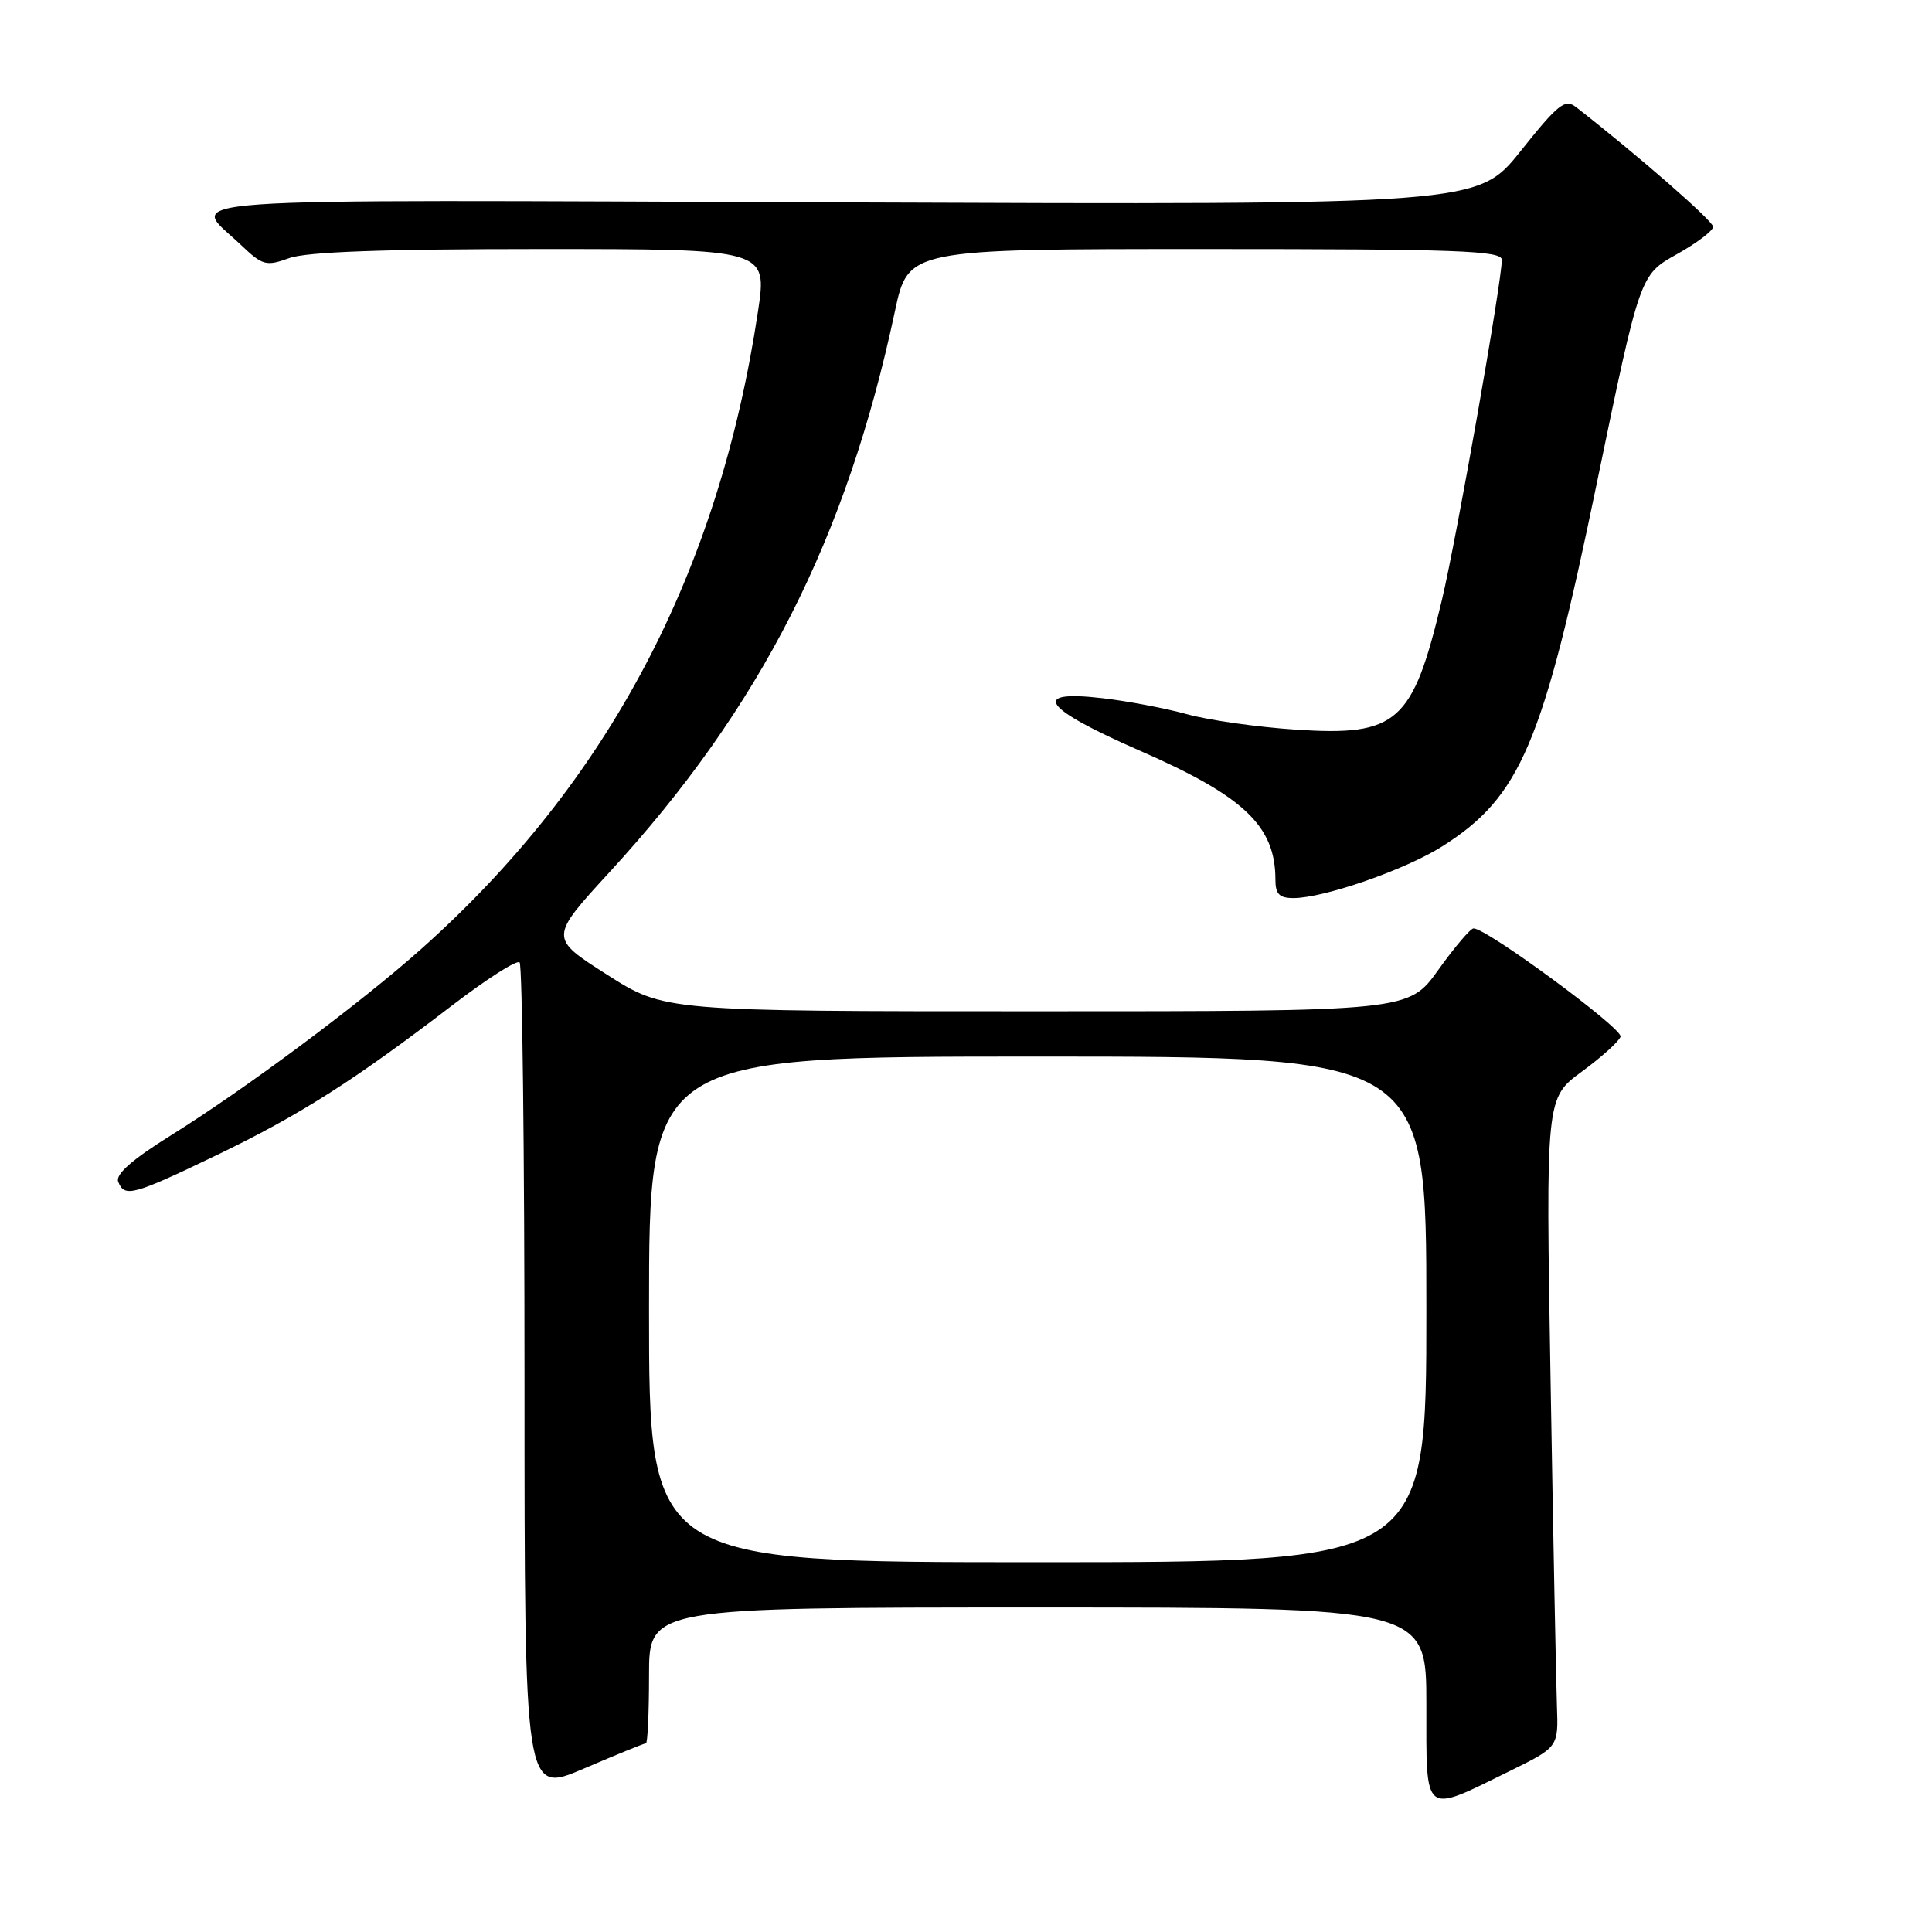 <?xml version="1.0" encoding="UTF-8" standalone="no"?>
<!DOCTYPE svg PUBLIC "-//W3C//DTD SVG 1.1//EN" "http://www.w3.org/Graphics/SVG/1.1/DTD/svg11.dtd" >
<svg xmlns="http://www.w3.org/2000/svg" xmlns:xlink="http://www.w3.org/1999/xlink" version="1.1" viewBox="0 0 256 256">
 <g >
 <path fill="currentColor"
d=" M 200.06 234.67 C 206.50 231.50 206.50 231.50 206.30 226.00 C 206.19 222.97 205.81 203.62 205.46 183.00 C 204.82 145.50 204.82 145.50 209.59 142.00 C 212.22 140.07 214.53 137.99 214.73 137.36 C 215.07 136.31 196.95 122.97 195.25 123.02 C 194.84 123.03 192.73 125.51 190.58 128.52 C 186.65 134.00 186.65 134.00 137.35 134.00 C 88.04 134.00 88.04 134.00 80.41 129.13 C 72.78 124.27 72.78 124.27 80.81 115.52 C 100.80 93.75 112.17 71.39 118.58 41.25 C 120.34 33.00 120.34 33.00 159.67 33.00 C 193.16 33.00 199.00 33.21 199.00 34.43 C 199.00 37.32 193.03 71.20 191.06 79.50 C 187.19 95.78 185.18 97.57 171.71 96.68 C 166.64 96.35 160.16 95.43 157.30 94.64 C 154.44 93.85 149.38 92.89 146.05 92.51 C 136.41 91.39 138.16 93.84 150.99 99.45 C 164.86 105.51 169.00 109.45 169.00 116.57 C 169.00 118.47 169.52 119.00 171.39 119.00 C 175.42 119.00 186.24 115.24 191.12 112.14 C 201.48 105.57 204.43 98.63 211.60 63.96 C 217.30 36.42 217.30 36.42 222.15 33.71 C 224.82 32.22 227.00 30.57 227.00 30.05 C 227.00 29.28 217.00 20.55 208.83 14.19 C 207.37 13.06 206.47 13.77 201.49 20.02 C 195.80 27.14 195.80 27.14 111.50 26.82 C 18.75 26.47 25.17 26.01 31.92 32.45 C 34.80 35.19 35.25 35.31 38.33 34.20 C 40.63 33.37 50.86 33.00 71.66 33.00 C 101.67 33.00 101.67 33.00 100.44 41.25 C 95.24 75.90 80.61 103.62 55.90 125.67 C 47.78 132.92 32.51 144.29 22.71 150.40 C 17.54 153.62 15.29 155.59 15.66 156.57 C 16.48 158.71 17.59 158.41 28.65 153.09 C 39.66 147.79 46.89 143.20 59.85 133.27 C 64.44 129.75 68.49 127.16 68.85 127.52 C 69.21 127.88 69.50 152.82 69.50 182.94 C 69.50 237.71 69.50 237.71 77.34 234.36 C 81.65 232.51 85.36 231.00 85.59 231.00 C 85.81 231.00 86.00 226.95 86.00 222.00 C 86.00 213.00 86.00 213.00 137.50 213.00 C 189.00 213.00 189.00 213.00 189.00 225.86 C 189.00 240.80 188.47 240.37 200.06 234.67 Z  M 86.00 173.50 C 86.00 140.00 86.00 140.00 137.50 140.00 C 189.00 140.00 189.00 140.00 189.00 173.50 C 189.00 207.00 189.00 207.00 137.50 207.00 C 86.00 207.00 86.00 207.00 86.00 173.50 Z "/>
</g>
</svg>